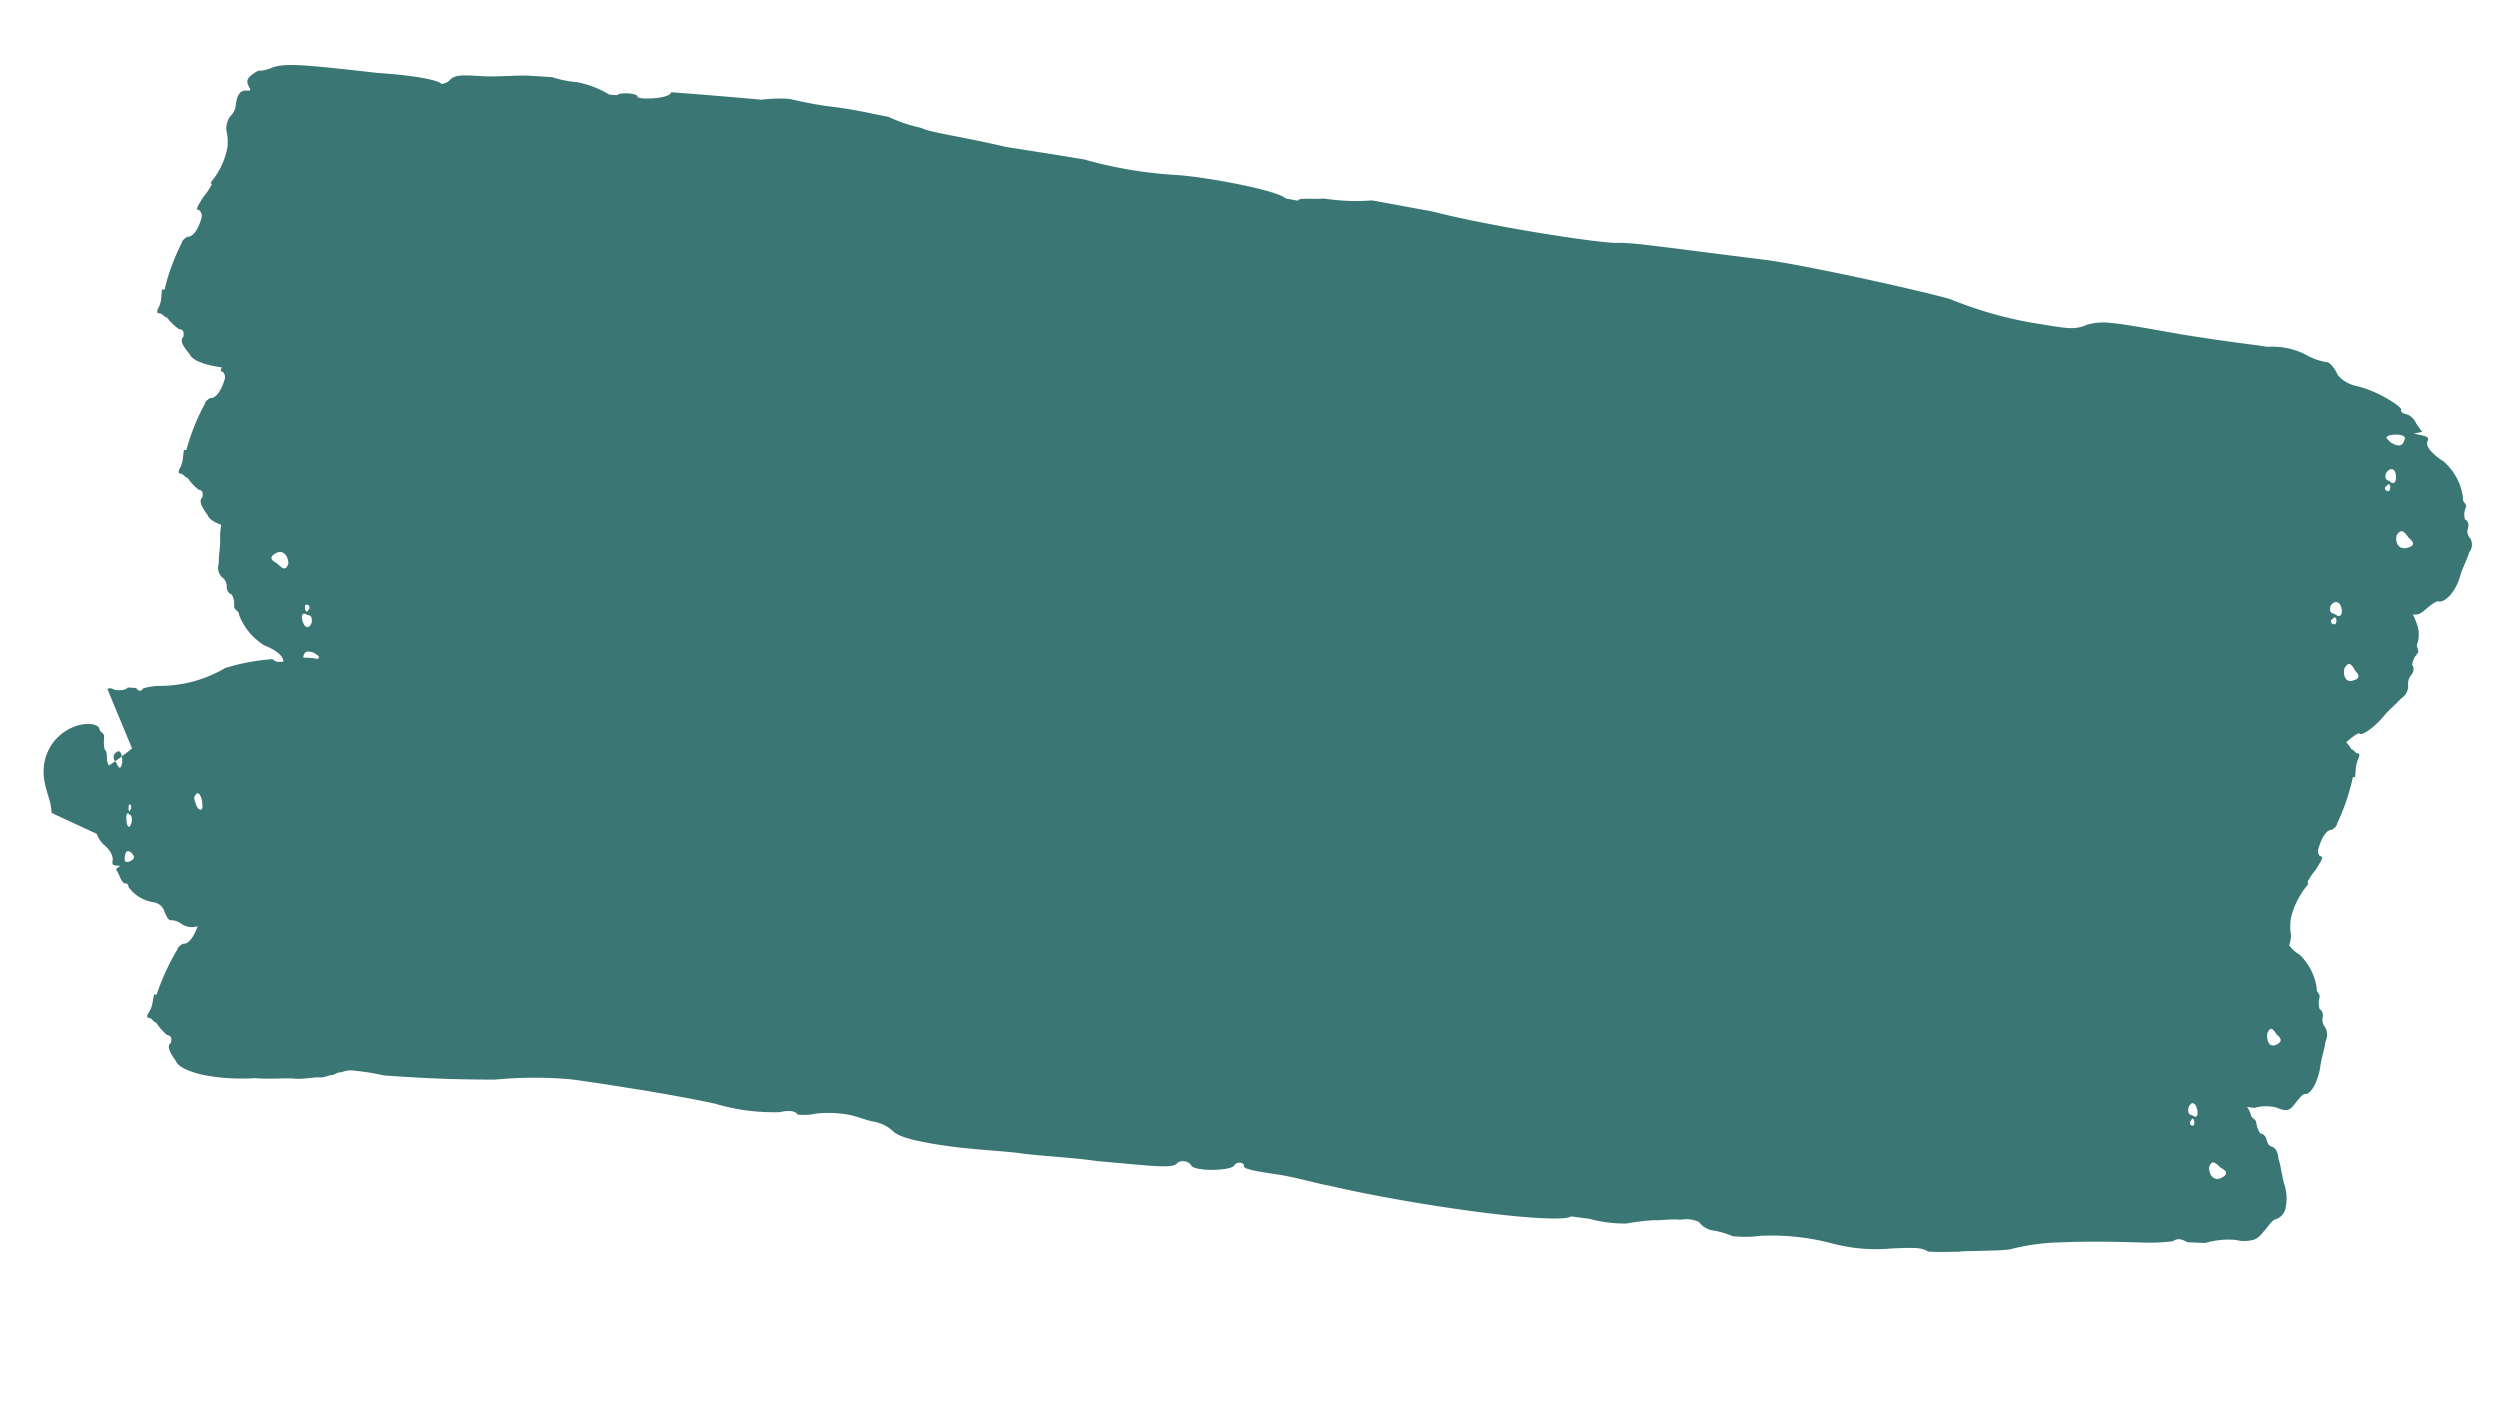 <svg xmlns="http://www.w3.org/2000/svg" width="164.266" height="92.819" viewBox="0 0 164.266 92.819"><defs><style>.a{fill:#397674;}</style></defs><g transform="translate(10.853) rotate(9)"><path class="a" d="M.53.3C.44.051.3-.094.15.07a.391.391,0,0,0,0,.615L.156.677C.282.558.394.443.53.3Z" transform="translate(4.434 49.232)"/><path class="a" d="M15.063,69.33a14.5,14.5,0,0,0,1.888-.292c.827-.035,1.934-.334,2.582-.37.478-.033,1.255-.313,1.572-.336s.612-.271.769-.284.293-.248.6-.274a1.559,1.559,0,0,1,.862-.237,15.442,15.442,0,0,1,1.917.007c2.28-.2,4.084-.374,7.246-.869a27.367,27.367,0,0,1,4.91-.8c.466-.017.894-.017,1.305-.023s.821-.007,1.2-.01l2.147,0c1.272.012,2.234.027,2.955.049,1.444.039,1.927.083,2,.081a13.571,13.571,0,0,0,4.293-.111c.587-.238,1.031-.249,1.184-.027a3.815,3.815,0,0,0,1.181-.251,7.479,7.479,0,0,1,2.073-.268c.446-.008,1.339.2,1.785.192a2.568,2.568,0,0,1,1.342.428c.3.222,1.045.432,3.571.4,1.782-.025,4.014-.277,5.056-.288s3.275-.259,4.915-.274c3.581-.256,5.077-.264,5.226-.717a.682.682,0,0,1,.9-.007c.149.45,2.847-.019,2.846-.471.15-.227.6-.23.6,0s1.051.219,2.254.208,2.857.2,3.463.194c2.709.2,6.528.267,9.77.182s5.9-.324,6.272-.672l1.217-.033a8.551,8.551,0,0,0,2.436-.073,15.223,15.223,0,0,1,1.812-.511c.305-.009,1.06-.266,1.669-.289a1.965,1.965,0,0,1,1.22-.047,1.406,1.406,0,0,0,1.088.405,5.792,5.792,0,0,1,1.234.17,7.833,7.833,0,0,0,1.823-.31,15.6,15.6,0,0,1,4.592-.254,11.14,11.14,0,0,0,3.989-.261c1.669-.339,1.977-.375,2.456-.183.232-.019.66-.081,1.187-.168l.409-.071c.071-.012.144-.024.217-.038l.111-.018.055-.01.022-.007a5.692,5.692,0,0,1,.625-.138c.57-.1,1.135-.207,1.6-.294a9.635,9.635,0,0,0,1.062-.244,14.228,14.228,0,0,1,3.286-.987c1.429-.294,3.153-.55,5.119-.8a13.931,13.931,0,0,0,2.057-.4c.3-.255.458-.269.979-.1.33-.035.829-.09,1.172-.135a5.352,5.352,0,0,1,1.92-.509,2.339,2.339,0,0,0,1.208-.211,1.03,1.03,0,0,0,.3-.263,3.985,3.985,0,0,0,.24-.366c.193-.281.419-.829.624-.9a.962.962,0,0,0,.55-.88,2.949,2.949,0,0,0-.338-1.511c-.2-.414-.406-1.151-.627-1.571a1.425,1.425,0,0,0-.235-.526.574.574,0,0,0-.119-.111,1.175,1.175,0,0,0-.134-.074c-.3-.006-.412-.238-.5-.44s-.3-.343-.415-.291a1.24,1.24,0,0,1-.376-.581l-.085-.211c-.193-.167-.3-.132-.38-.345a1.866,1.866,0,0,0-.327-.467l.477-.008a2.744,2.744,0,0,1,1.443-.253c.791.212.923-.021,1.174-.477.127-.23.38-.687.51-.691.4-.01.764-.921.73-2.048-.013-.449.1-1.13.082-1.579a1,1,0,0,0-.155-.9.769.769,0,0,1-.276-.671c-.007-.225-.141-.447-.269-.443a1.279,1.279,0,0,1-.147-.673l0-.226c-.133-.222-.261-.218-.266-.443a3.835,3.835,0,0,0-1.441-1.995,2.6,2.6,0,0,1-.794-.509,2.684,2.684,0,0,0,.026-.656,3.319,3.319,0,0,1-.193-1.123,5.325,5.325,0,0,1,.707-2.275s.147-.232-.008-.225a4.471,4.471,0,0,1,.426-.922c.277-.689.417-.92.113-.908a.543.543,0,0,1-.169-.443c.113-.908.389-1.371.686-1.385,0,0,.285-.239.273-.465a14.008,14.008,0,0,0,.546-3.184l.142-.006-.028-.449a2.01,2.01,0,0,1,.084-.907c-.016-.225-.016-.225-.155-.219s-.294-.212-.434-.206a2.109,2.109,0,0,0-.407-.4c.059-.061.12-.133.193-.217.155-.187.493-.523.573-.479.114.068.324-.065.583-.315a5.4,5.4,0,0,0,.857-1.116c.224-.388.659-.878.895-1.257a1,1,0,0,0,.354-.874,1.122,1.122,0,0,1-.033-.48,1.058,1.058,0,0,1,.136-.329c.111-.2.091-.511-.058-.6a1.106,1.106,0,0,1,.158-.708l.1-.207c-.057-.3-.235-.385-.139-.593a2.058,2.058,0,0,0-.315-1.346,4.077,4.077,0,0,0-.285-.458c.381.005.543-.186.794-.477.182-.213.548-.637.709-.625.48.037,1.06-.824,1.181-1.946.049-.449.283-1.11.332-1.558a.812.812,0,0,0-.066-.911.663.663,0,0,1-.255-.7c.022-.225-.118-.461-.283-.474a1.026,1.026,0,0,1-.094-.686l.022-.225c-.141-.236-.308-.25-.283-.474a3.812,3.812,0,0,0-1.633-2.163c-.647-.279-1.444-.78-1.236-1.219.019-.225-.15-.235-.654-.266-.161-.012-.266-.017-.335-.021l.523-.193-.466-.482a1.163,1.163,0,0,0-.637-.492c-.168-.01-.506-.031-.487-.256.007-.113-.481-.369-1.121-.607a7.748,7.748,0,0,0-2.024-.472,2.105,2.105,0,0,1-1.323-.518c-.311-.467-.636-.708-.806-.718a3.975,3.975,0,0,1-1.51-.283,4.811,4.811,0,0,0-2.54-.1c-.339-.011-1.227.022-2.369.045-.57.012-1.2.021-1.863.025s-1.34.009-2.012-.006c-2.187-.047-3.356-.057-4.112-.011a4.028,4.028,0,0,0-1.6.375c-.678.44-1.176.44-2.842.427a26.027,26.027,0,0,1-6.309-.7c-1.991-.227-8.6-.661-12.034-.65C99.173.658,97.735.638,96.59.862c-.979.111-3.326.148-5.769.121S85.837.844,84.457.7L80.379.6a13.481,13.481,0,0,1-3.133.373c-.832.2-1.657.183-1.665.409l-.824-.02C74.12.9,69.147.778,67.3.975A28.26,28.26,0,0,1,61.264.9c-.17,0-.843,0-1.791-.011L56.026.893C53.479.684,50.913.743,50.395.53A9.561,9.561,0,0,1,48.146.146C47.635.156,45.9,0,44.336.075A24.388,24.388,0,0,1,41.572,0s-.216.01-.554.06A10.45,10.45,0,0,0,39.71.344c-.858.052-2.552.178-3.738.265L33.781.784c.037.445-2.116.855-2.137.632s-1.193-.123-1.337.115l-.5.045A6.589,6.589,0,0,0,27.577,1.1,7.3,7.3,0,0,1,25.9,1.03l-1.484.139c-.657.061-2.116.427-3.094.52-1.306.124-1.8.172-2.071.65a1.026,1.026,0,0,1-.464.271c-.186-.21-1.677-.295-4.256-.059-5.006.222-6.251.3-7.011.812a2.446,2.446,0,0,1-.776.285c-.6.493-.739.728-.384,1.155.177.214.018.225-.141.237-.478.033-.6.493-.55,1.168a1.294,1.294,0,0,1-.268.7,1.421,1.421,0,0,0-.093.911,3.314,3.314,0,0,1,.246,1.113,4.977,4.977,0,0,1-.642,2.3s-.147.237.016.225a4.006,4.006,0,0,1-.426.93c-.279.694-.429.929-.1.909.18.215.18.215.2.441-.1.909-.4,1.378-.732,1.4,0,0-.316.245-.3.47a13.675,13.675,0,0,0-.635,3.2l-.168.01s.014.225.028.451a1.728,1.728,0,0,1-.113.911c.012.224.012.224.182.214s.352.205.522.2a3.659,3.659,0,0,0,.893.624c.34-.02.355.2.371.43-.156.235-.142.459.589,1.093.216.363,1.057.546,2.216.522-.072.208-.052.289.137.283.166.221.166.221.173.446-.128.905-.432,1.367-.749,1.377,0,0-.311.237-.3.462A14.036,14.036,0,0,0,6,29l-.159,0s.007.226.014.451a1.82,1.82,0,0,1-.132.907c.007.224.007.224.166.219s.326.214.485.209a3.512,3.512,0,0,0,.821.649c.32-.01.328.216.335.441-.152.23-.145.456.516,1.11.118.232.477.4.993.5a3.8,3.8,0,0,0,.072.939c.088.442.069,1.131.159,1.575a.9.9,0,0,0,.326.861.736.736,0,0,1,.432.618c.043.221.236.418.383.4a1.136,1.136,0,0,1,.279.641l.043.221c.191.2.338.174.381.4a4.044,4.044,0,0,0,1.987,1.736c.581.115,1.324.427,1.366.843-.382.118-.522.089-.724-.048a13.85,13.85,0,0,0-2.978,1.062A8.473,8.473,0,0,1,6.624,44.58a3.882,3.882,0,0,0-.982.327c-.13.238-.206.245-.461.042L4.643,45c-.134.24-.515.268-.82.294-.259-.1-.394-.081-.48.031l2.2,3.586c-.189.215-.366.4-.539.579-.016.015-.028.029-.043.044a1.667,1.667,0,0,1,.089.409c-.036.457-.12.463-.405.034-.024-.019-.045-.038-.066-.058-.055.051-.11.1-.167.161s-.112.1-.169.15c-.011.01-.023.019-.034.029A1.013,1.013,0,0,1,4,49.7c-.038-.221-.143-.426-.214-.417a2.117,2.117,0,0,1-.155-.662L3.6,48.4a.323.323,0,0,0-.167-.207c-.078-.047-.173-.089-.2-.2a.2.2,0,0,0-.076-.109.581.581,0,0,0-.079-.059.716.716,0,0,0-.148-.047.719.719,0,0,0-.235-.025c-.057,0-.115.005-.177.01l-.093.009c-.053.011-.105.023-.158.038a3.309,3.309,0,0,0-.326.1l-.045.016-.069.032-.137.069c-.09.047-.182.1-.27.158l-.133.088-.064.047-.089.074a3.407,3.407,0,0,0-.359.351,3.287,3.287,0,0,0-.306.411,3.1,3.1,0,0,0-.42,1.108A2.936,2.936,0,0,0,0,50.749a3.023,3.023,0,0,0,.033.5l.023.162.03.152c.023.1.052.2.084.3l.088.246a3.577,3.577,0,0,0,.144.348l.045.087.024.054.047.106c.033.071.07.141.109.213.041.1.083.19.133.288a4.4,4.4,0,0,1,.226.719l3.142.893a1.931,1.931,0,0,0,.508.589c.364.2.843.61.8,1.066.021.225.109.219.37.195l.175-.015-.24.248.307.424c.111.217.309.426.4.418s.264-.025.289.2a2.492,2.492,0,0,0,1.767.732.88.88,0,0,1,.75.371c.232.429.436.634.523.623a1.182,1.182,0,0,1,.805.135,1.194,1.194,0,0,0,1.047-.03c-.159.861-.464,1.292-.766,1.286,0,0-.312.222-.318.446a15.357,15.357,0,0,0-.88,3.145l-.163,0s-.008.226-.016.45a1.758,1.758,0,0,1-.2.9c-.008.226-.008.226.159.228s.325.231.492.234a3.507,3.507,0,0,0,.824.687c.337,0,.332.229.33.455-.173.221-.175.455.5,1.129.165.335.849.557,1.83.63A11.78,11.78,0,0,0,15.063,69.33ZM148.984,5.841c-.317-.246-.485-.257-.133-.461.521-.193,1.025-.162,1.006.063C149.821,5.893,149.636,6.107,148.984,5.841Zm.3,2.505c-.33-.021-.313-.246-.294-.471.2-.439.534-.419.663.041S149.6,8.591,149.284,8.347Zm-.055.674s-.165-.01-.146-.234l.184-.215c.165.01.146.235.146.235C149.4,9.032,149.4,9.032,149.23,9.02Zm1.09,2.782c.2-.439.366-.429.817.05q.7.387-.062.676C150.566,12.721,150.28,12.252,150.319,11.8Zm-3.209,5.741c-.36,0-.361-.221-.364-.447.173-.457.562-.455.739,0S147.47,17.77,147.11,17.543Zm0,.676s-.174,0-.175-.224l.178-.228c.179,0,.177.227.177.227C147.283,18.22,147.283,18.22,147.107,18.219Zm1.189,2.742c.184-.44.362-.427.732.071.2.139.28.265.256.377s-.146.205-.364.293C148.494,21.876,148.264,21.412,148.3,20.961ZM13.031,35.4c-.491-.156-.533-.379-.119-.667s.8.112.873.558C13.711,35.761,13.561,35.783,13.031,35.4Zm2.294,2.631c-.038-.223-.038-.223.11-.244,0,0,.149-.021.187.2l-.112.246C15.363,38.258,15.325,38.035,15.325,38.035Zm0,.913c-.223-.425-.113-.669.219-.49.3-.042.333.181.371.4C15.843,39.328,15.55,39.371,15.327,38.947Zm1.067,1.9c.3.162.44.164.281.355a4.327,4.327,0,0,0-.951.062C15.695,40.9,15.839,40.721,16.393,40.844Zm130.65,4.62c.124-.454.252-.456.645-.013q.589.328.011.677C147.316,46.36,147.05,45.915,147.044,45.464ZM10.268,51.887c-.227-.426-.225-.426-.093-.671s.441.174.505.62C10.824,52.273,10.494,52.313,10.268,51.887Zm-4.34.919c-.023-.225-.023-.225.061-.232.007,0,.084,0,.107.218l-.059.231C5.953,53.031,5.928,52.806,5.928,52.806Zm.011.9c-.13-.441-.07-.672.121-.463.168-.015.193.208.216.433C6.24,54.135,6.069,54.151,5.938,53.71ZM143.218,51.97c.029.223.029.225-.115.239,0,0-.144.014-.171-.209l.117-.239C143.191,51.747,143.218,51.97,143.218,51.97Zm-.532-.852c.09-.462.366-.491.562-.058s.086.671-.225.478C142.737,51.567,142.71,51.343,142.685,51.118ZM6.2,56.178c-.046-.448.014-.681.384-.488.2.208.284.2.136.441C6.48,56.379,6.219,56.4,6.2,56.178Zm138.443-1.421c.086-.467.229-.483.759-.1.495.154.546.375.115.669S144.7,55.2,144.639,54.757Z" transform="translate(0 0)"/></g></svg>